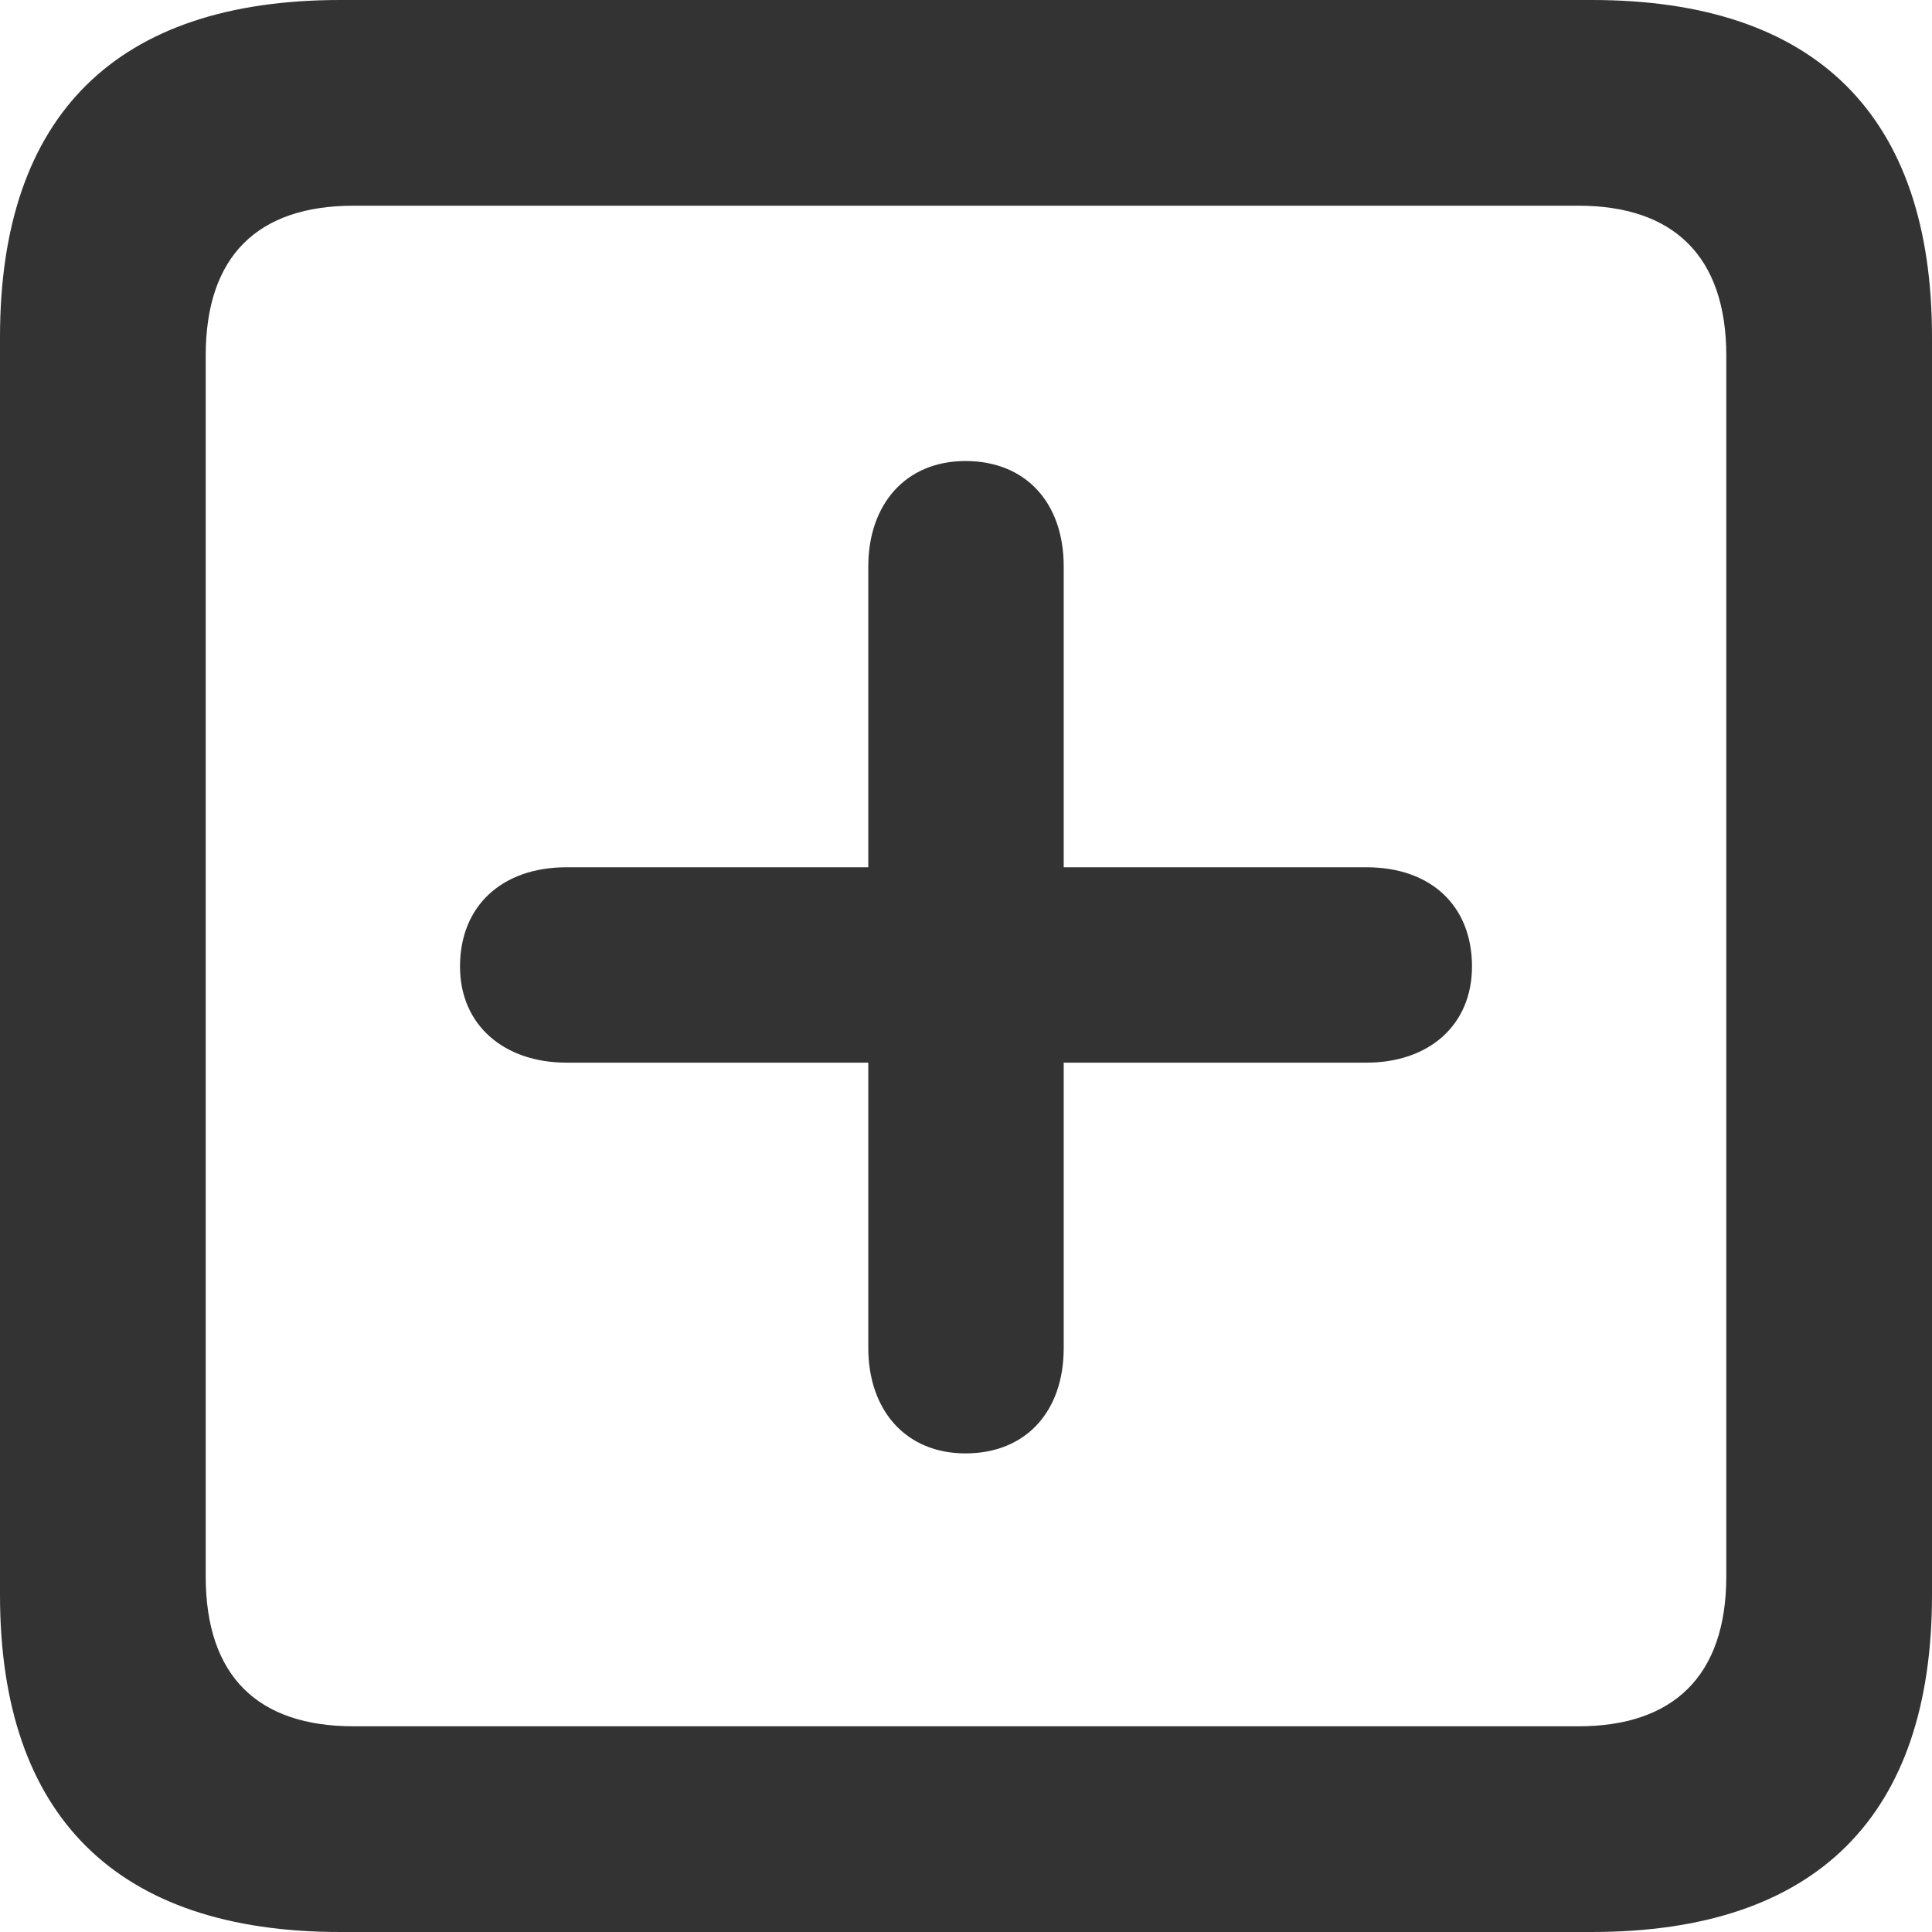 <svg width="40" height="40" viewBox="0 0 40 40" fill="none" xmlns="http://www.w3.org/2000/svg">
<rect width="40" height="40" fill="white"/>
<path d="M7.041 40H32.959C37.603 40 40 37.603 40 33.023V6.977C40 2.397 37.603 0 32.959 0H7.041C2.418 0 0 2.376 0 6.977V33.023C0 37.603 2.418 40 7.041 40ZM7.319 35.741C5.35 35.741 4.259 34.714 4.259 32.638V7.362C4.259 5.286 5.35 4.259 7.319 4.259H32.681C34.628 4.259 35.741 5.286 35.741 7.362V32.638C35.741 34.714 34.628 35.741 32.681 35.741H7.319ZM19.989 30.091C21.231 30.091 22.023 29.235 22.023 27.908V22.001H28.293C29.577 22.001 30.476 21.231 30.476 20.011C30.476 18.748 29.62 17.956 28.293 17.956H22.023V11.728C22.023 10.401 21.231 9.545 19.989 9.545C18.748 9.545 17.977 10.444 17.977 11.728V17.956H11.728C10.401 17.956 9.524 18.748 9.524 20.011C9.524 21.231 10.444 22.001 11.728 22.001H17.977V27.908C17.977 29.192 18.748 30.091 19.989 30.091Z" fill="#333333"/>
</svg>
